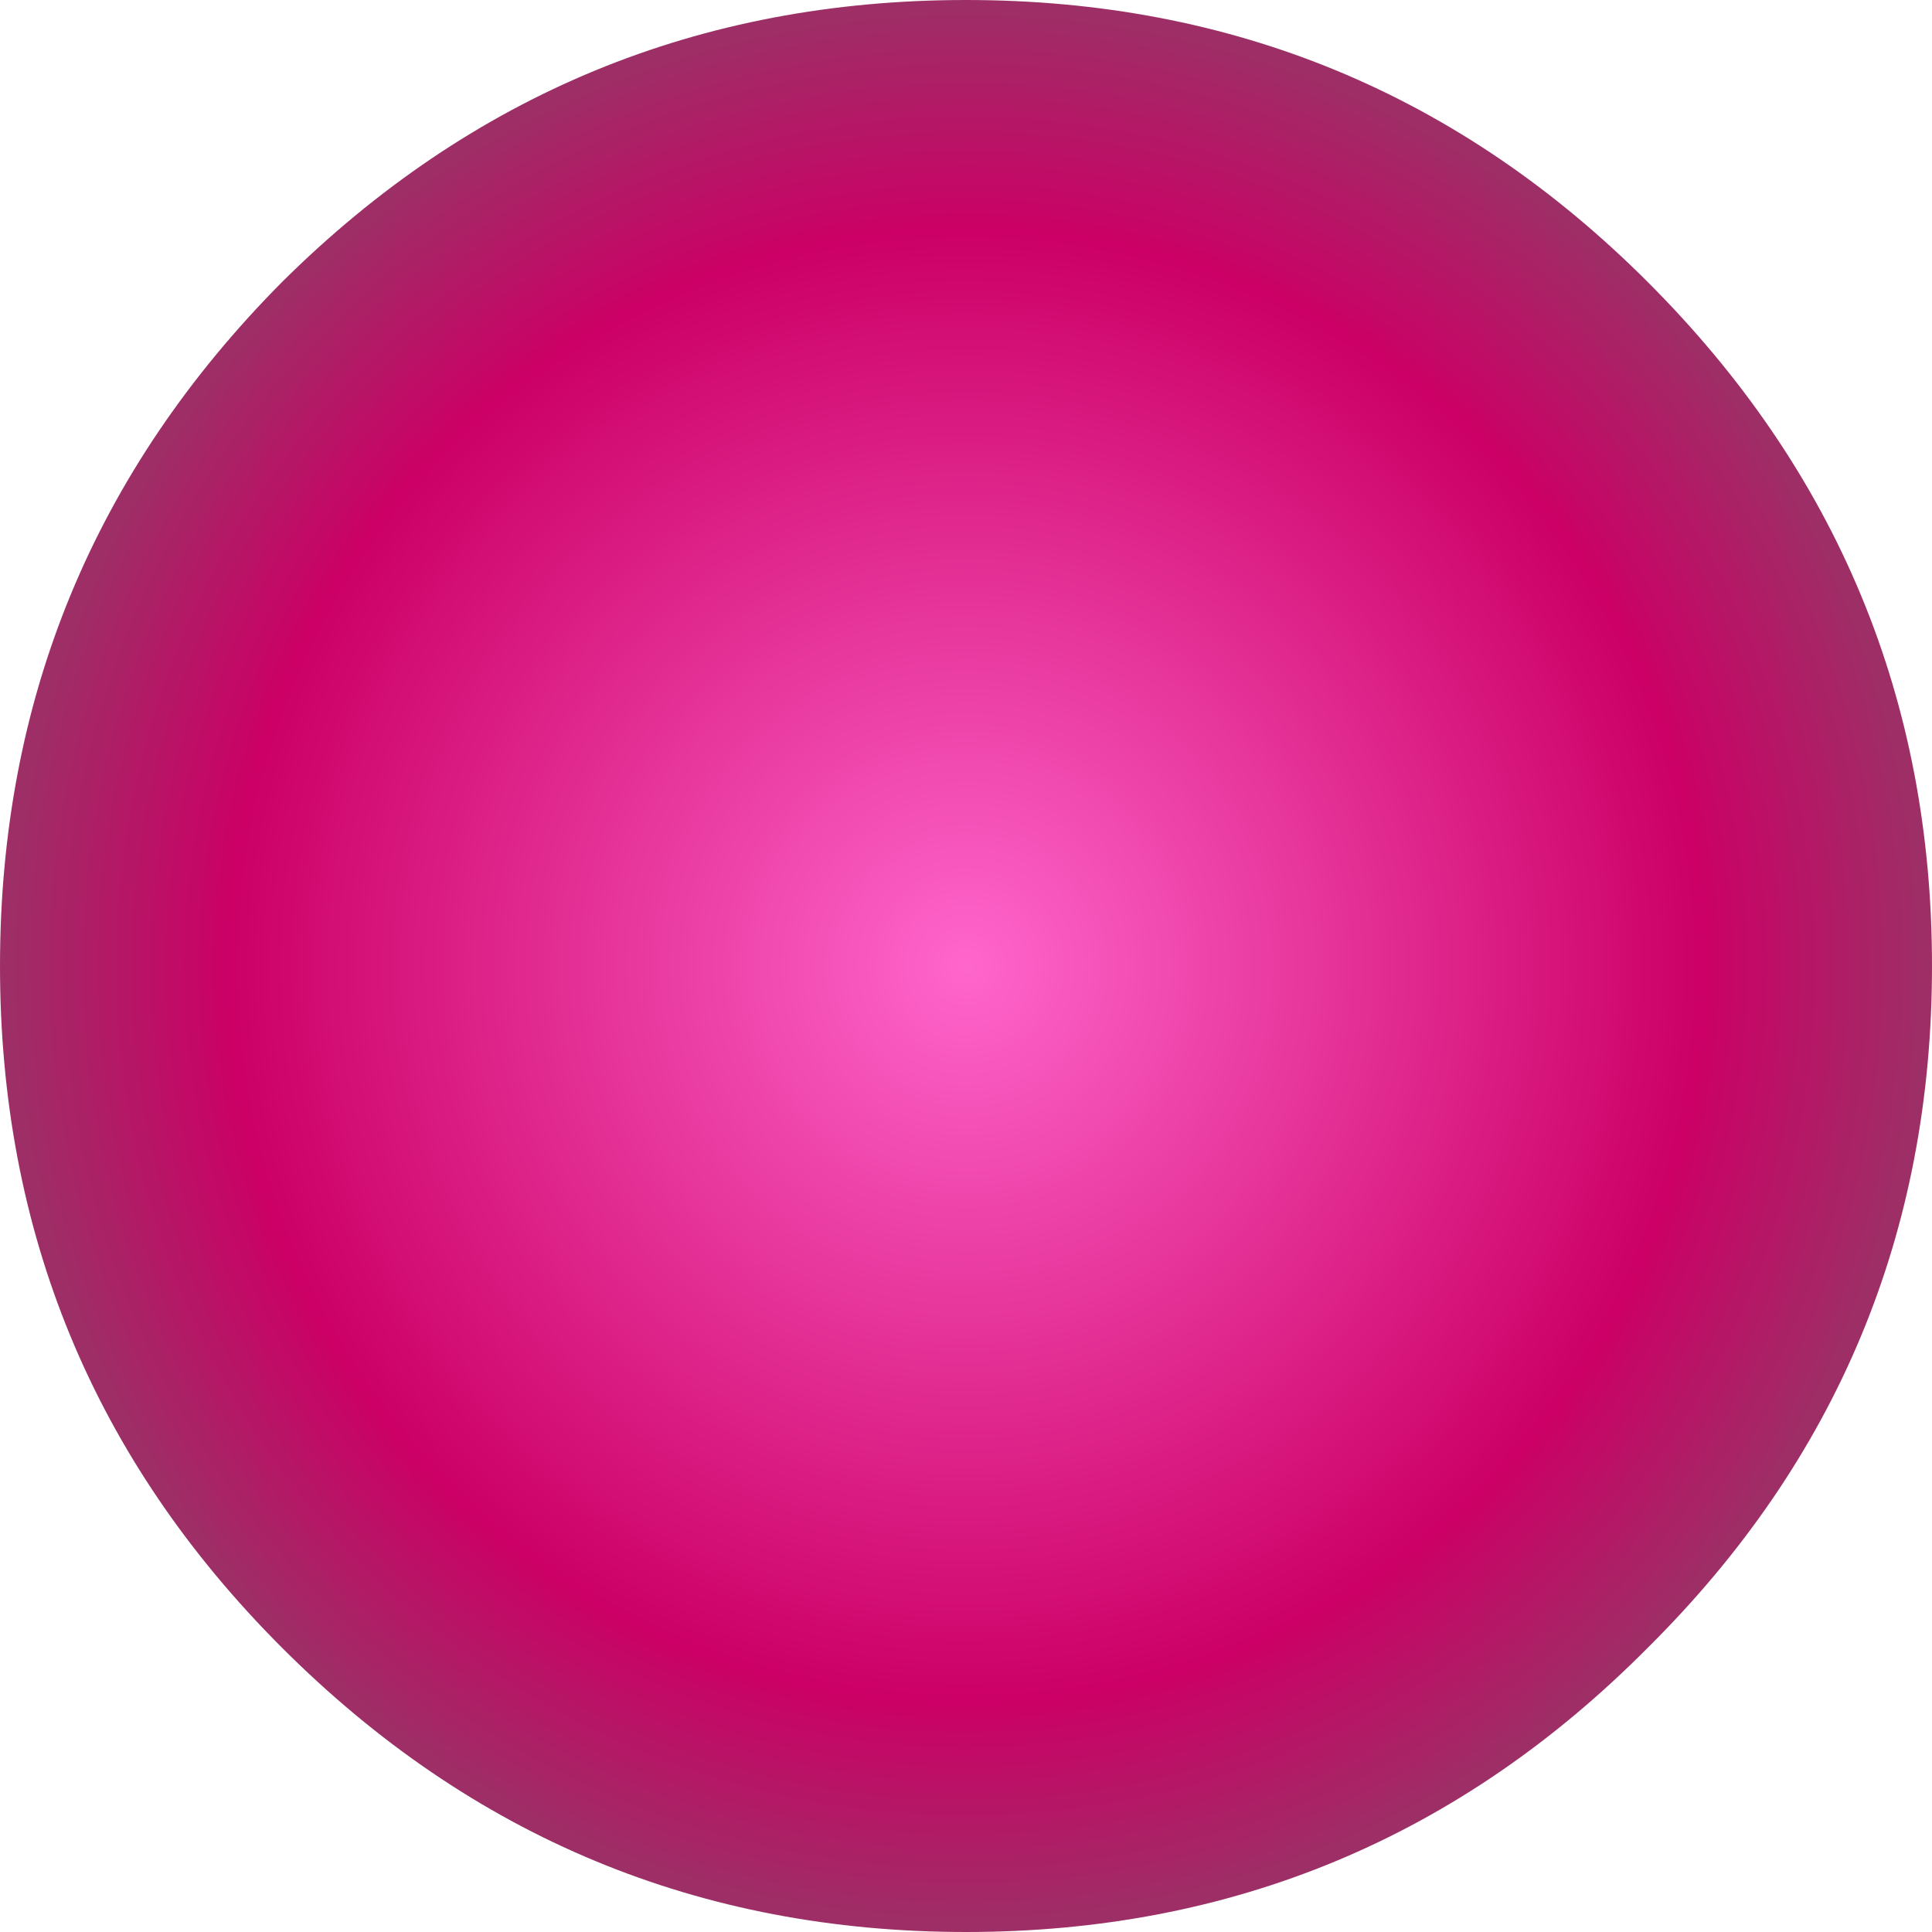 <?xml version="1.0" encoding="UTF-8" standalone="no"?>
<svg xmlns:xlink="http://www.w3.org/1999/xlink" height="43.5px" width="43.5px" xmlns="http://www.w3.org/2000/svg">
  <g transform="matrix(1.0, 0.0, 0.0, 1.0, 0.0, 0.0)">
    <path d="M21.75 0.0 Q30.75 0.0 37.1 6.35 43.5 12.75 43.5 21.75 43.5 30.75 37.1 37.1 30.75 43.5 21.75 43.5 12.75 43.5 6.35 37.1 0.0 30.75 0.0 21.75 0.0 12.75 6.35 6.35 12.75 0.0 21.75 0.0" fill="url(#gradient0)" fill-rule="evenodd" stroke="none"/>
  </g>
  <defs>
    <radialGradient cx="0" cy="0" gradientTransform="matrix(0.027, 0.0, 0.0, 0.027, 21.75, 21.75)" gradientUnits="userSpaceOnUse" id="gradient0" r="819.2" spreadMethod="pad">
      <stop offset="0.0" stop-color="#ff66cc"/>
      <stop offset="0.749" stop-color="#cc0066"/>
      <stop offset="1.0" stop-color="#993366"/>
    </radialGradient>
  </defs>
</svg>
